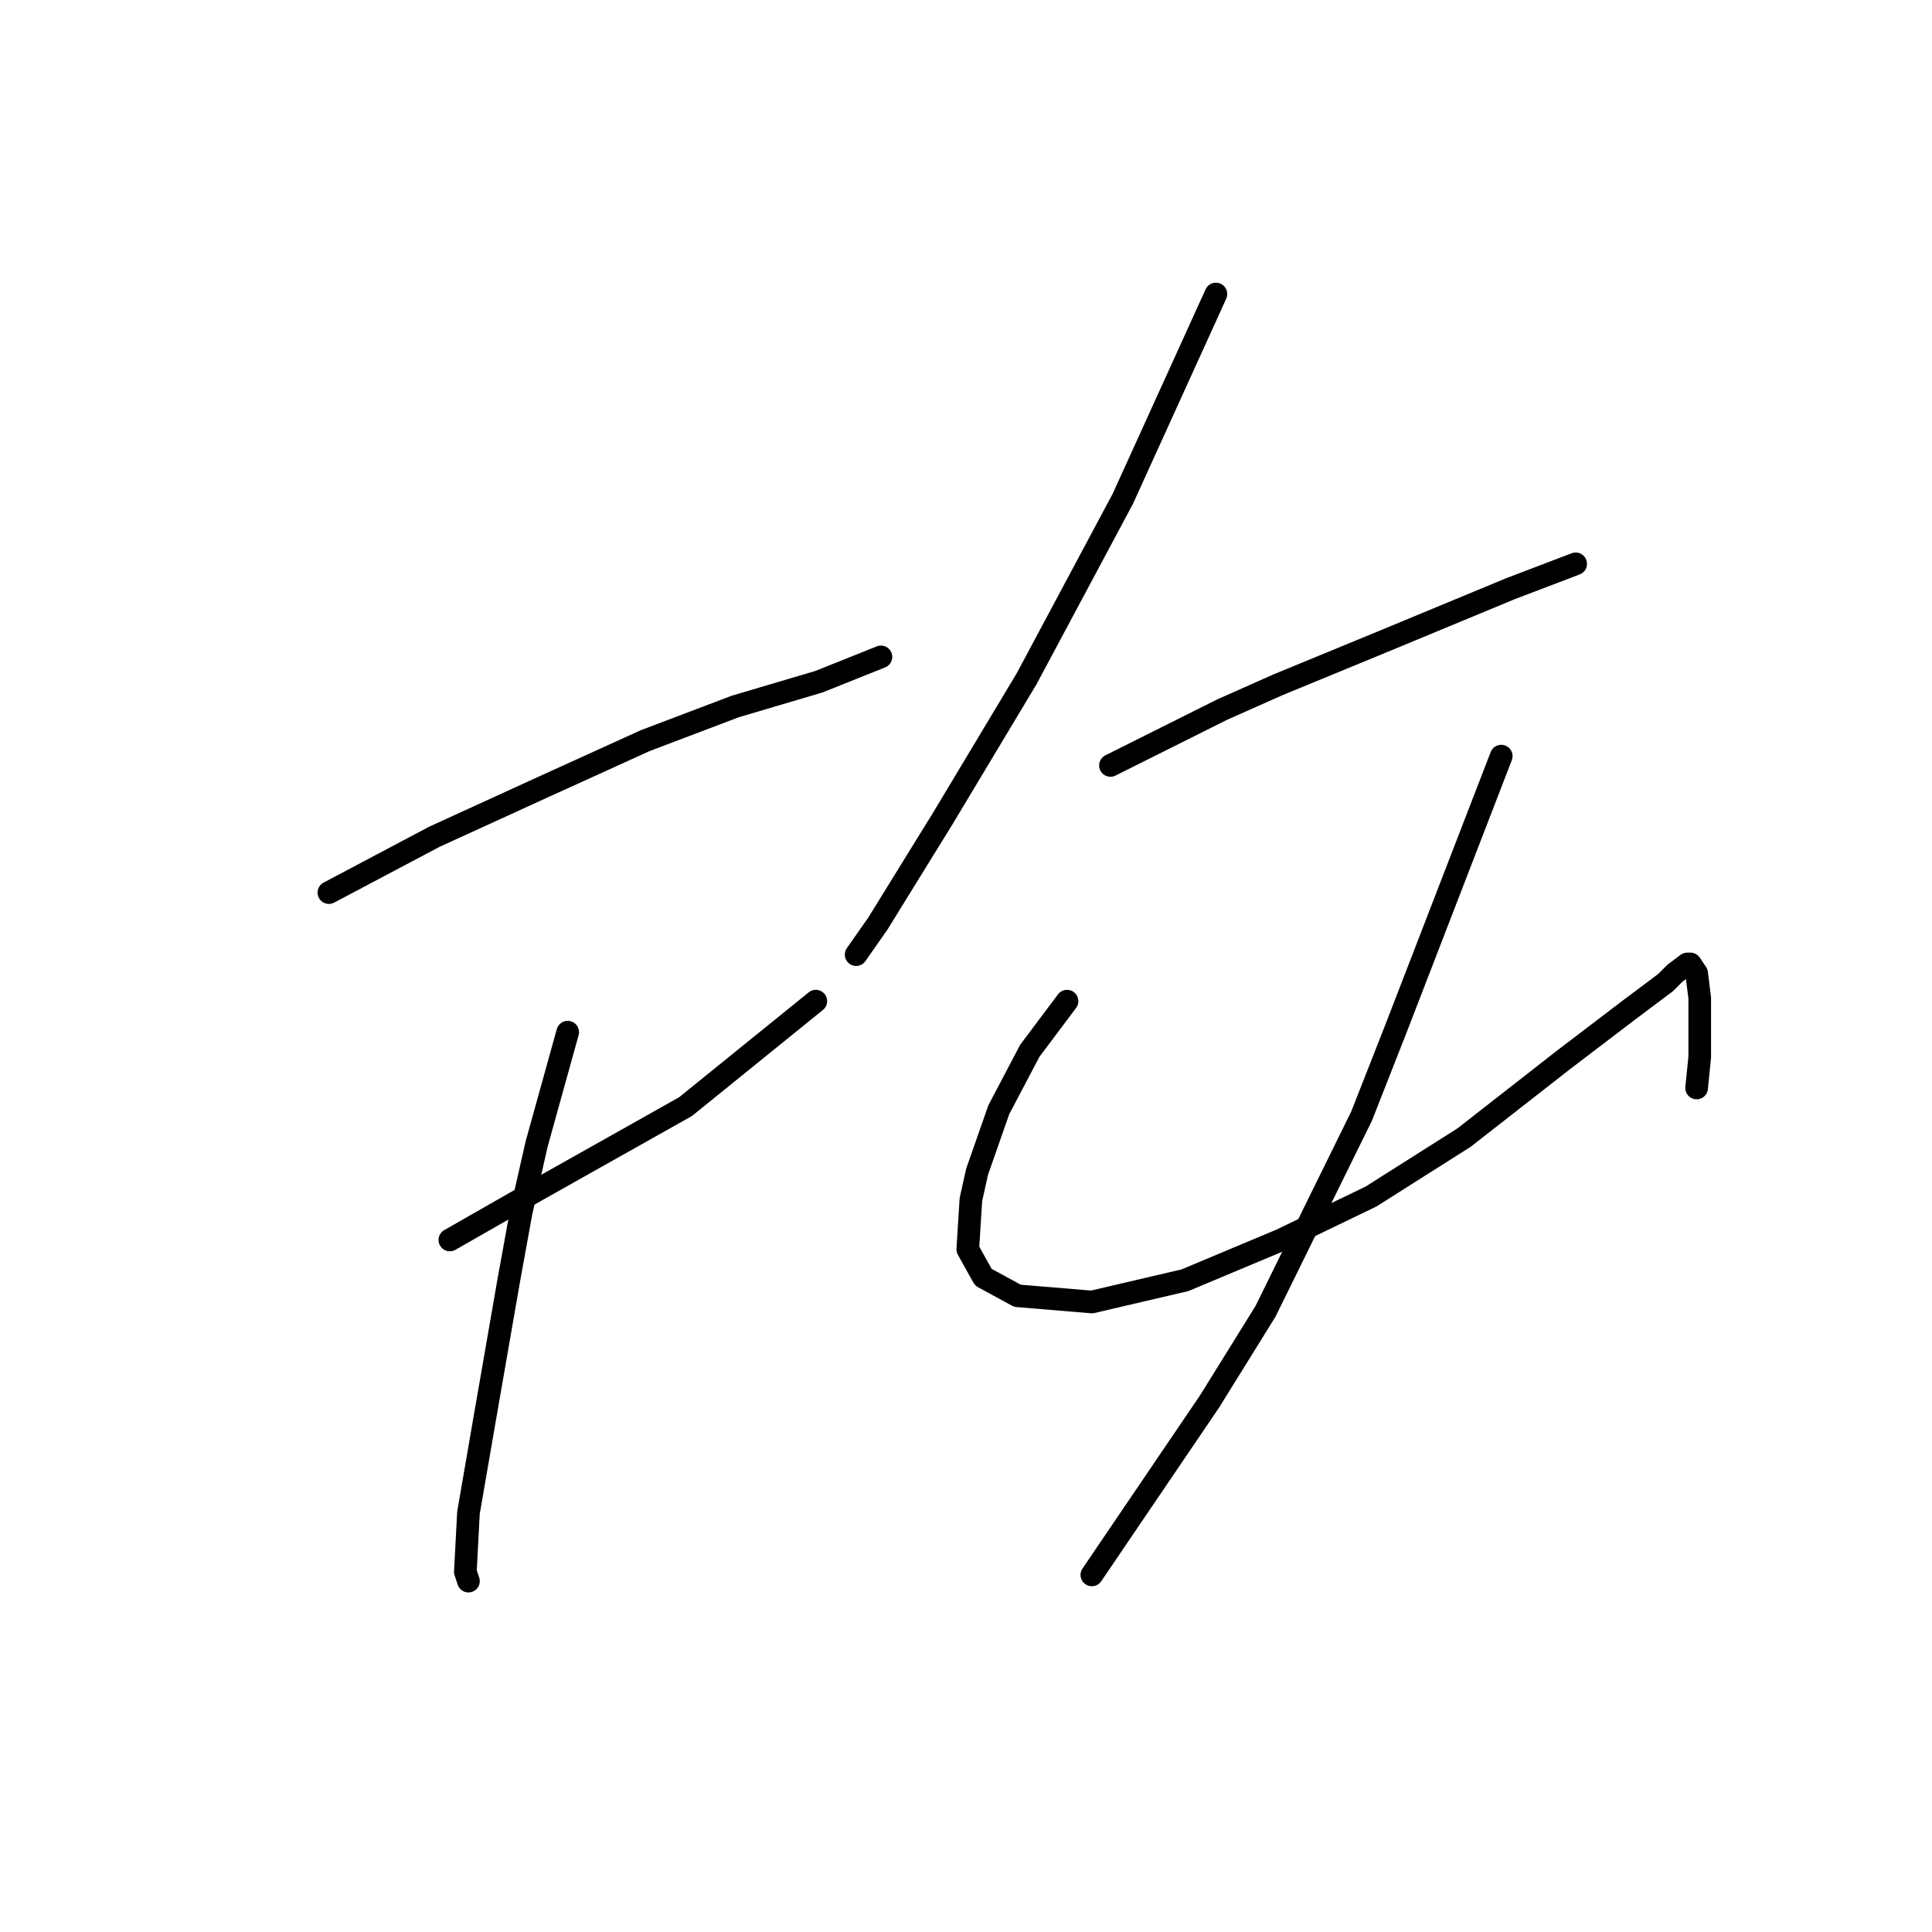 <?xml version="1.0" standalone="no"?>
    <svg width="256" height="256" xmlns="http://www.w3.org/2000/svg" version="1.1">
    <polyline stroke="black" stroke-width="3" stroke-linecap="round" fill="transparent" stroke-linejoin="round" points="43.58 118.274 50.566 114.575 57.552 110.877 71.936 104.301 85.498 98.137 97.415 93.616 108.511 90.329 116.73 87.041 116.73 87.041 " />
        <polyline stroke="black" stroke-width="3" stroke-linecap="round" fill="transparent" stroke-linejoin="round" points="59.607 164.301 65.361 161.013 71.114 157.726 84.265 150.329 90.84 146.63 108.1 132.657 108.1 132.657 " />
        <polyline stroke="black" stroke-width="3" stroke-linecap="round" fill="transparent" stroke-linejoin="round" points="75.224 136.767 73.169 144.164 71.114 151.561 69.059 160.602 67.415 169.644 64.128 188.548 62.073 200.465 61.662 208.274 62.073 209.507 62.073 209.507 " />
        <polyline stroke="black" stroke-width="3" stroke-linecap="round" fill="transparent" stroke-linejoin="round" points="161.114 38.959 154.949 52.52 148.785 66.082 136.045 89.918 124.95 108.411 116.319 122.383 113.443 126.493 113.443 126.493 " />
        <polyline stroke="black" stroke-width="3" stroke-linecap="round" fill="transparent" stroke-linejoin="round" points="147.141 101.424 154.539 97.726 161.936 94.027 169.333 90.74 176.319 87.863 183.306 84.986 200.155 78 208.785 74.712 208.785 74.712 " />
        <polyline stroke="black" stroke-width="3" stroke-linecap="round" fill="transparent" stroke-linejoin="round" points="141.388 132.657 138.922 135.945 136.456 139.233 132.347 147.041 129.47 155.26 128.648 158.959 128.237 165.534 130.292 169.233 134.812 171.698 144.676 172.52 157.004 169.644 169.744 164.301 181.662 158.548 193.991 150.739 207.141 140.466 215.771 133.89 220.703 130.192 221.936 128.959 223.58 127.726 223.99 127.726 224.812 128.959 225.223 132.246 225.223 133.89 225.223 140.055 224.812 144.164 224.812 144.164 " />
        <polyline stroke="black" stroke-width="3" stroke-linecap="round" fill="transparent" stroke-linejoin="round" points="198.922 100.192 191.936 118.274 184.949 136.356 180.429 147.863 167.689 173.753 160.292 185.671 144.676 208.685 144.676 208.685 " />
        </svg>